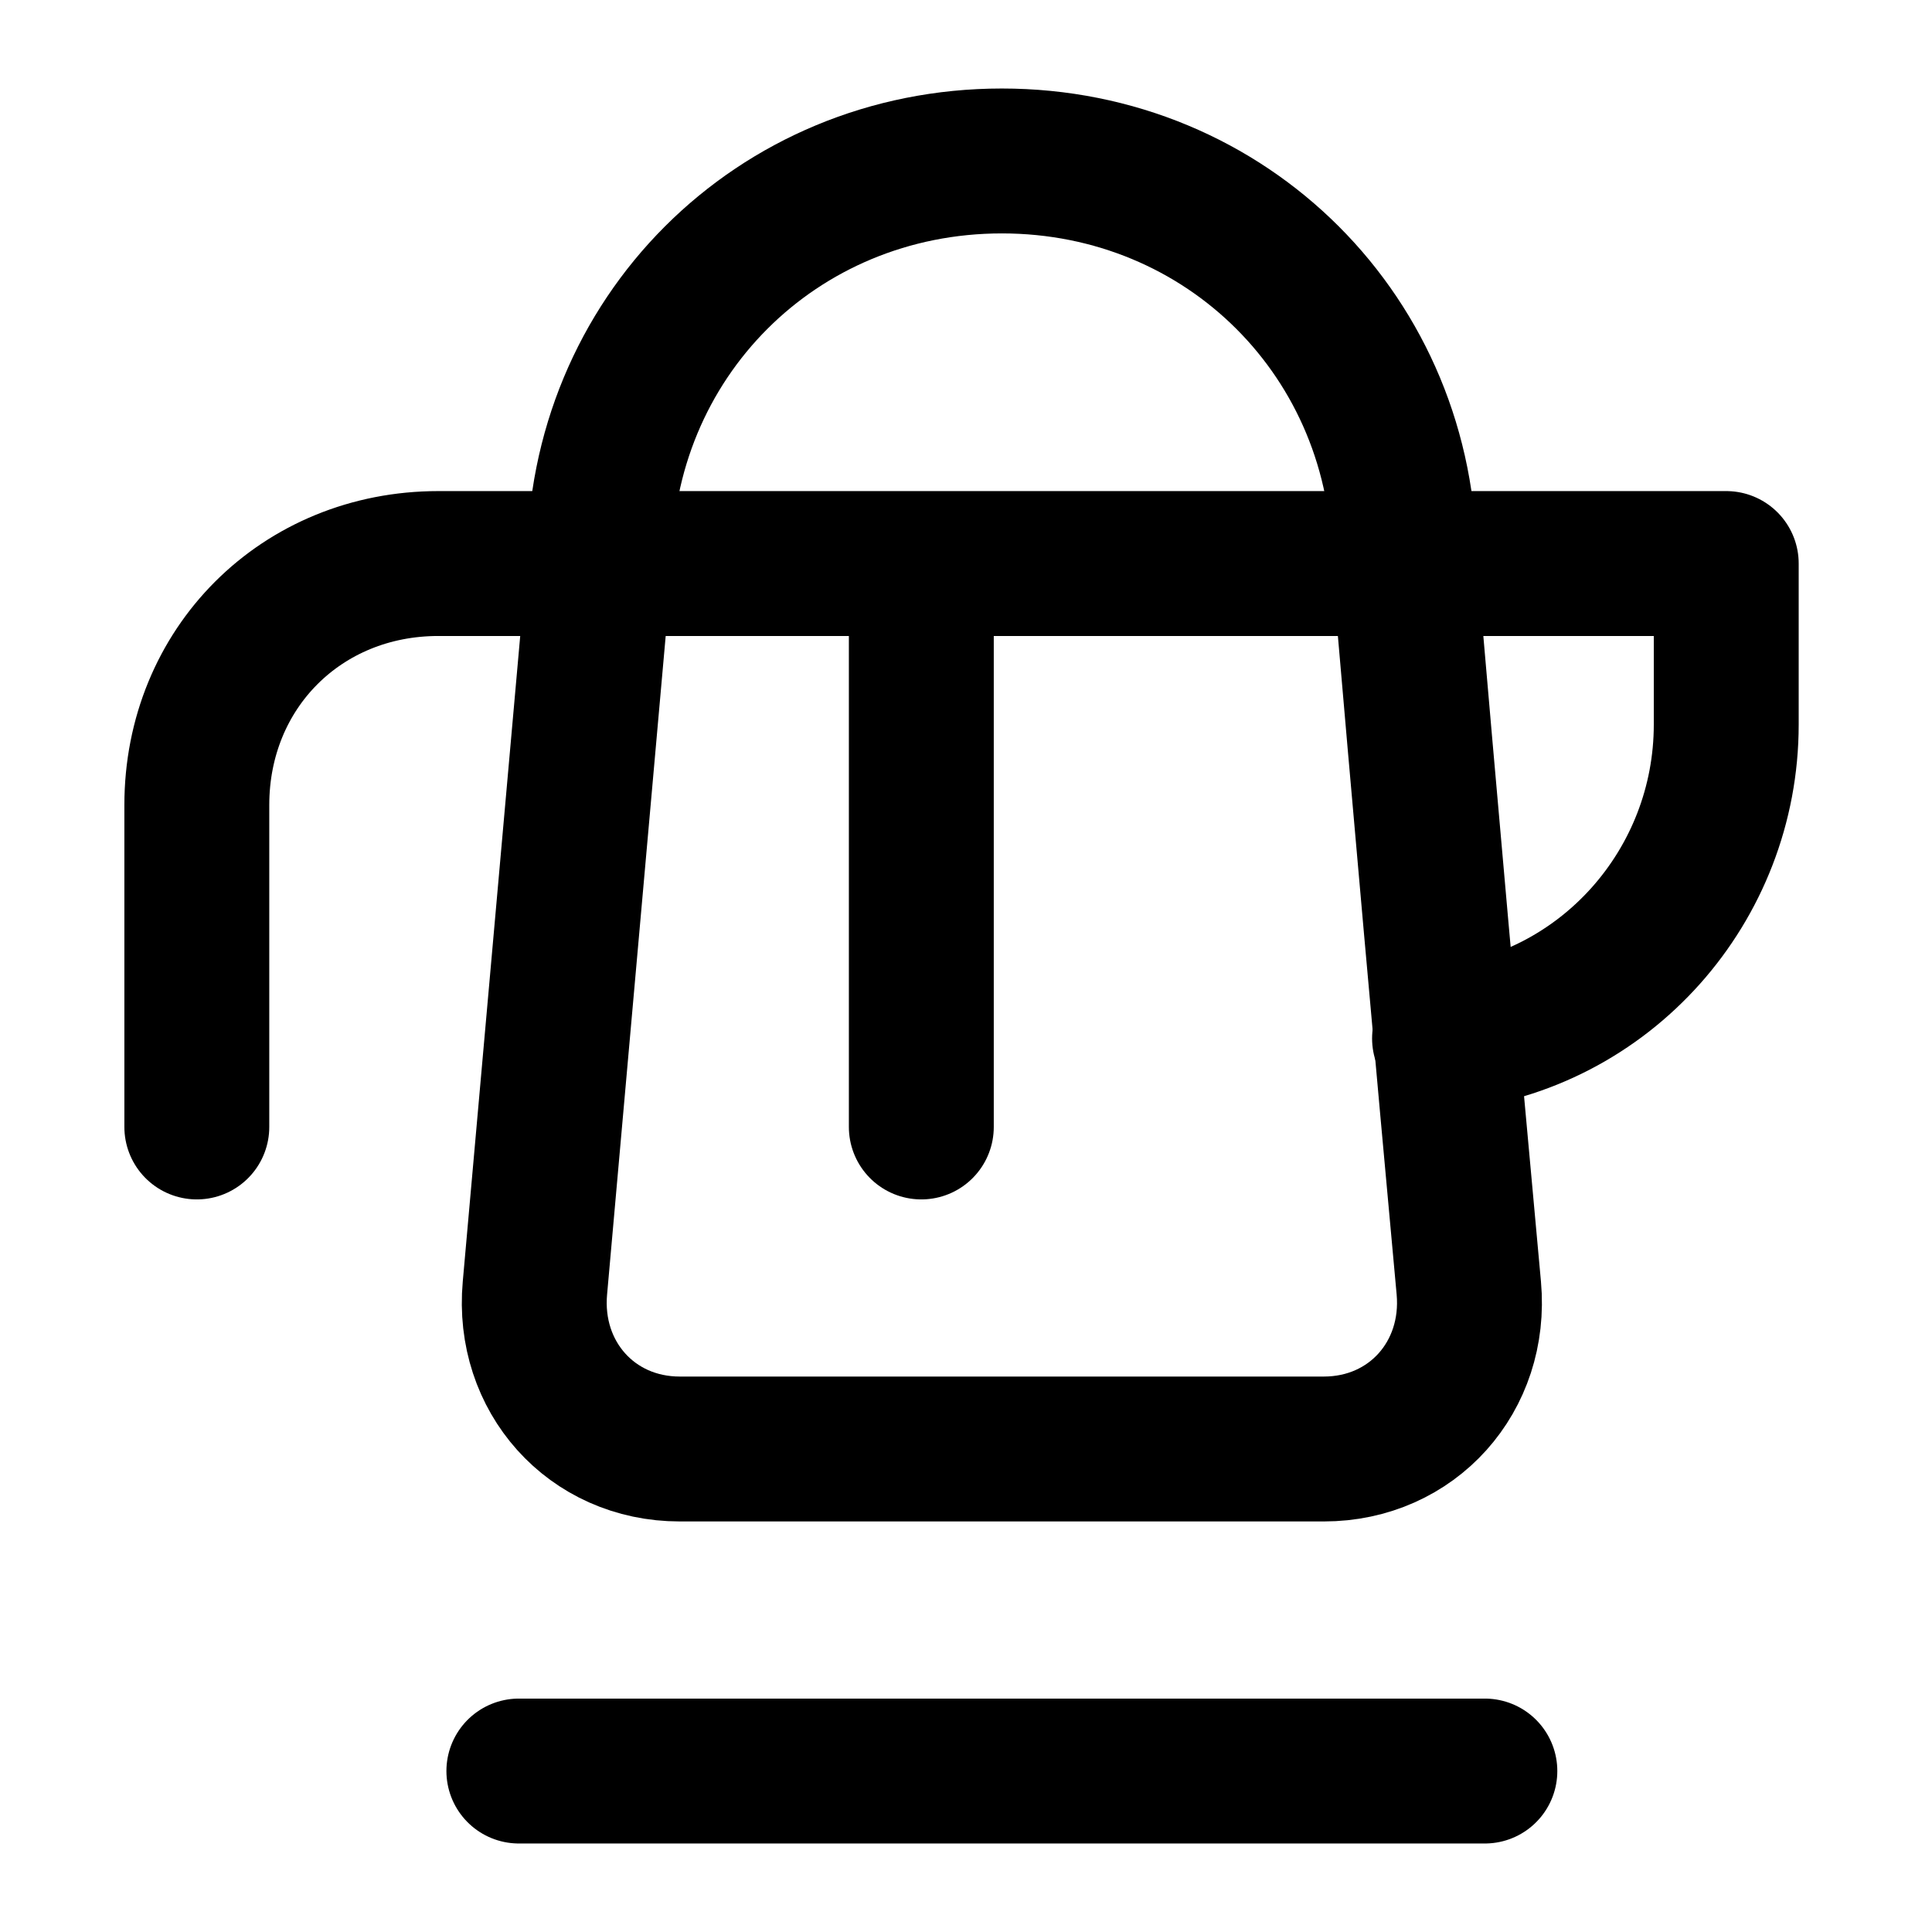 <svg width="16" height="16" viewBox="0 0 16 16" fill="none" xmlns="http://www.w3.org/2000/svg">
<g clip-path="url(#clip0_4232_108548)">
<path d="M1.63 9.333V6.667C1.63 5.533 2.497 4.667 3.63 4.667H14.296V6C14.296 7.333 13.296 8.467 11.963 8.6M7.63 4.667V9.333" stroke="black" stroke-width="1.2" stroke-linecap="round" stroke-linejoin="round"/>
<path d="M4.297 14.667H12.297M8.297 1.333C6.43 1.333 4.964 2.8 4.964 4.667L4.43 10.667C4.364 11.4 4.897 12 5.63 12H10.963C11.697 12 12.23 11.4 12.164 10.667C11.98 8.667 11.802 6.667 11.63 4.667C11.63 2.8 10.164 1.333 8.297 1.333Z" stroke="black" stroke-width="1.2" stroke-linecap="round" stroke-linejoin="round"/>
</g>
<defs>
<clipPath id="clip0_4232_108548">
<rect width="16" height="16" fill="white"/>
</clipPath>
</defs>
</svg>
